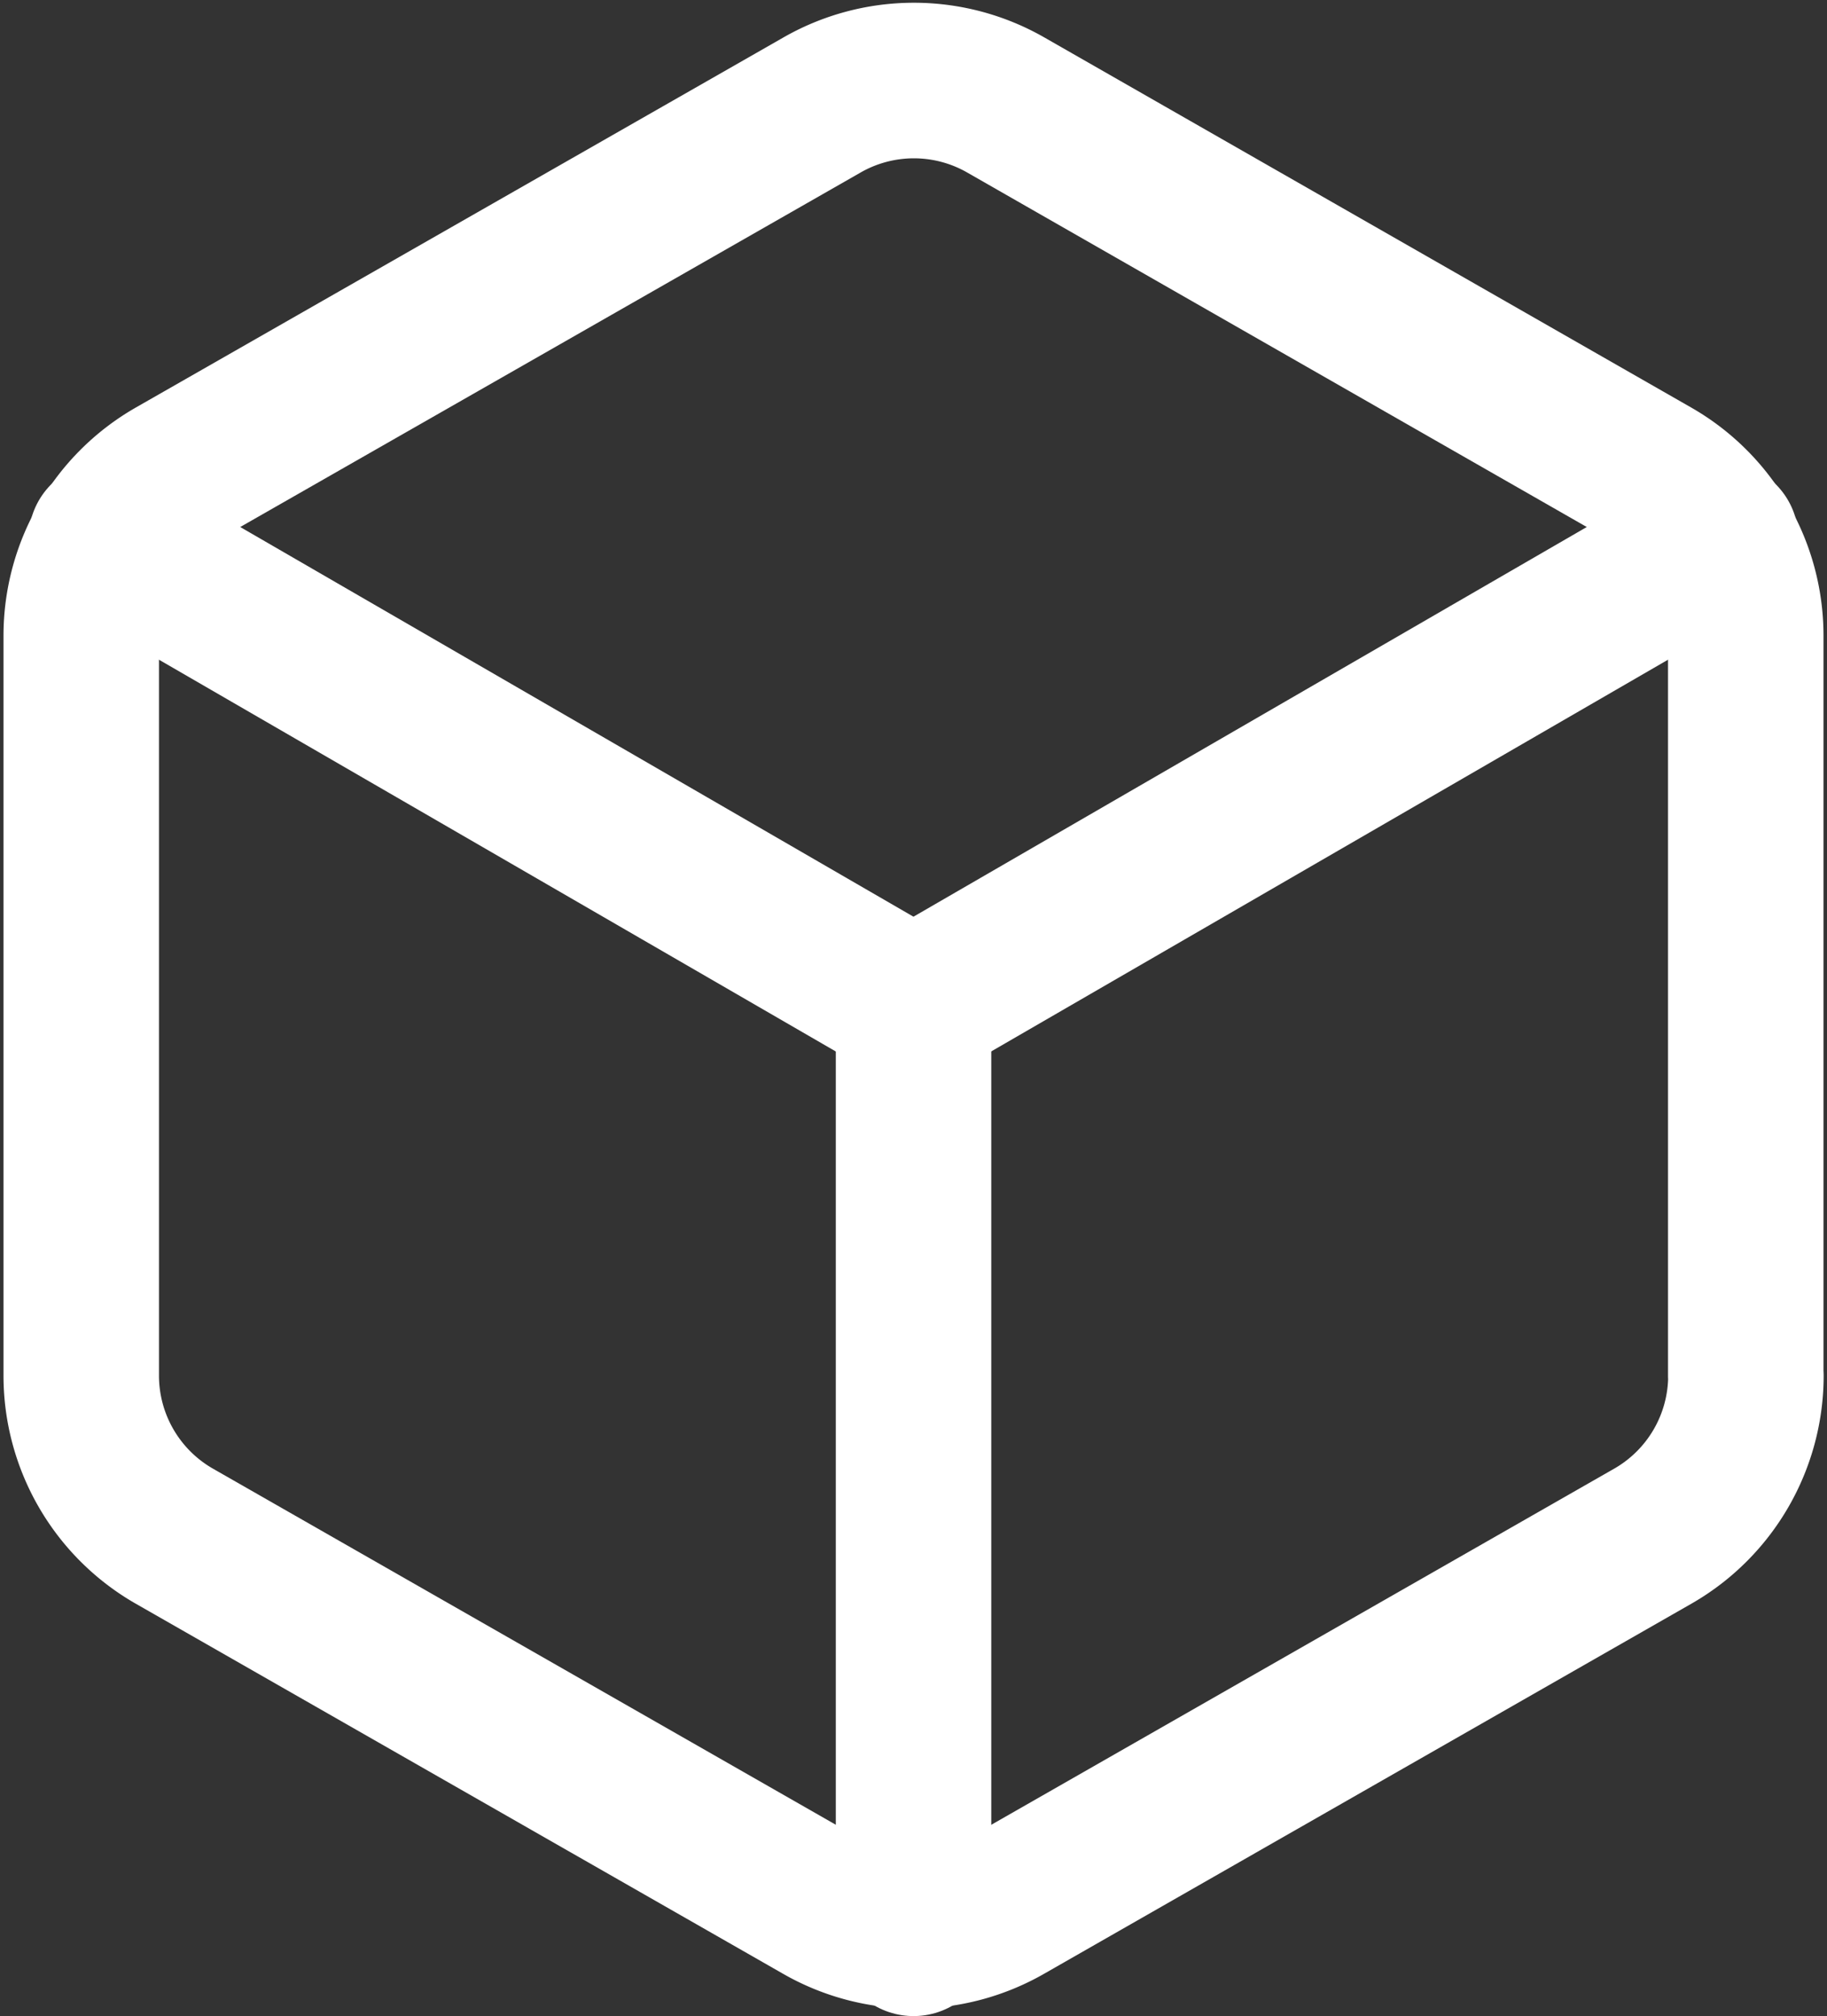 <svg xmlns="http://www.w3.org/2000/svg" width="23.501" height="25.918" viewBox="0 0 23.501 25.918">
  <rect x="0" y="0" width="23.501" height="25.918" fill="#333333" stroke="none"/>
  <g id="Icon_feather-box" data-name="Icon feather-box" transform="translate(-3.455 -1.968)">
    <path id="Path_46" data-name="Path 46" d="M25.911,19.654V10.138a2.379,2.379,0,0,0-1.19-2.058L16.4,3.322a2.379,2.379,0,0,0-2.379,0L5.69,8.08A2.379,2.379,0,0,0,4.5,10.138v9.516a2.379,2.379,0,0,0,1.19,2.058l8.327,4.758a2.379,2.379,0,0,0,2.379,0l8.327-4.758a2.379,2.379,0,0,0,1.19-2.058Z" fill="none" stroke="#fff" stroke-linecap="round" stroke-linejoin="round" stroke-width="2"/>
    <path id="Path_47" data-name="Path 47" d="M4.905,10.44l10.384,6.007L25.674,10.44" transform="translate(-0.084 -1.539)" fill="none" stroke="#fff" stroke-linecap="round" stroke-linejoin="round" stroke-width="2"/>
    <path id="Path_48" data-name="Path 48" d="M18,29.99V18" transform="translate(-2.794 -3.104)" fill="none" stroke="#fff" stroke-linecap="round" stroke-linejoin="round" stroke-width="2"/>
  </g>
</svg>
